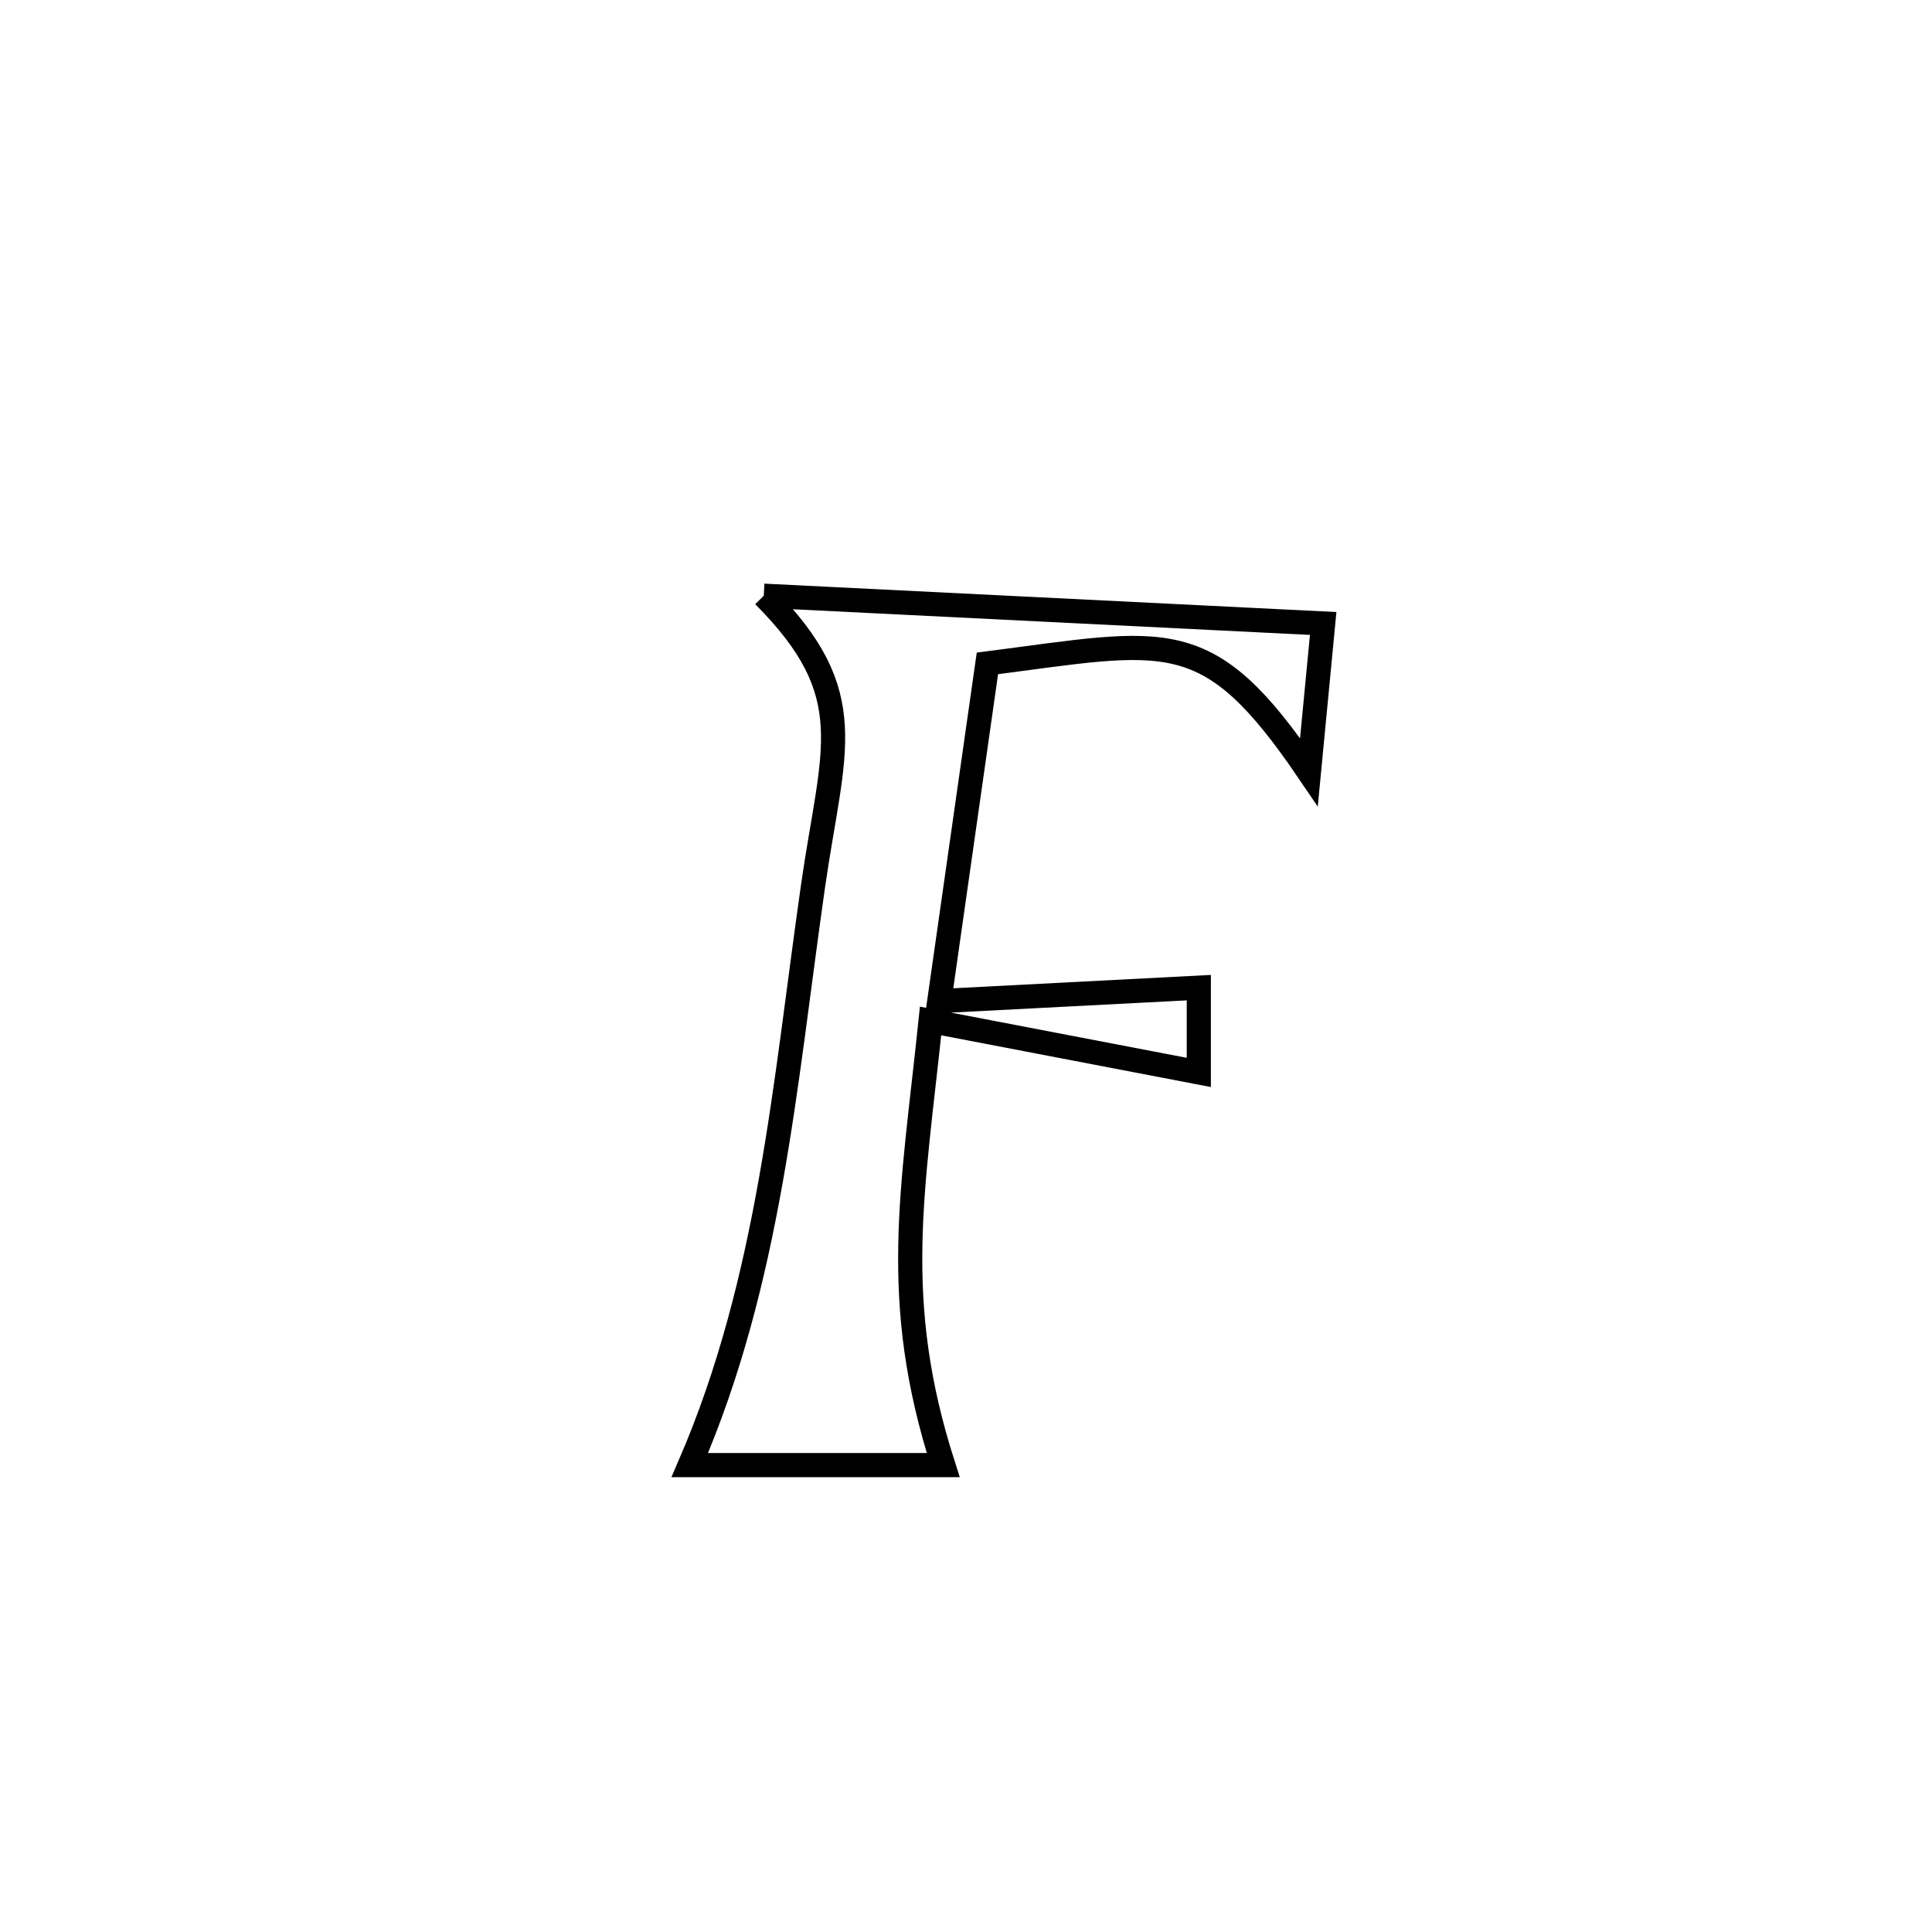 <svg xmlns="http://www.w3.org/2000/svg" viewBox="0.0 0.0 24.0 24.0" height="200px" width="200px"><path fill="none" stroke="black" stroke-width=".3" stroke-opacity="1.0"  filling="0" d="M9.488 7.4 L9.488 7.4 C11.805 7.515 14.121 7.63 16.437 7.745 L16.437 7.745 C16.378 8.36 16.319 8.975 16.26 9.591 L16.26 9.591 C14.999 7.732 14.513 7.952 12.266 8.241 L12.266 8.241 C12.067 9.639 11.868 11.038 11.668 12.436 L11.668 12.436 C12.743 12.38 13.818 12.325 14.892 12.269 L14.892 12.269 C14.892 12.62 14.892 12.971 14.892 13.322 L14.892 13.322 C13.781 13.109 12.671 12.896 11.56 12.683 L11.56 12.683 C11.338 14.811 11.059 16.147 11.717 18.2 L11.717 18.2 C10.667 18.2 9.618 18.2 8.569 18.2 L8.569 18.2 C9.564 15.895 9.746 13.48 10.099 11.012 C10.344 9.299 10.714 8.63 9.488 7.4 L9.488 7.4"></path></svg>